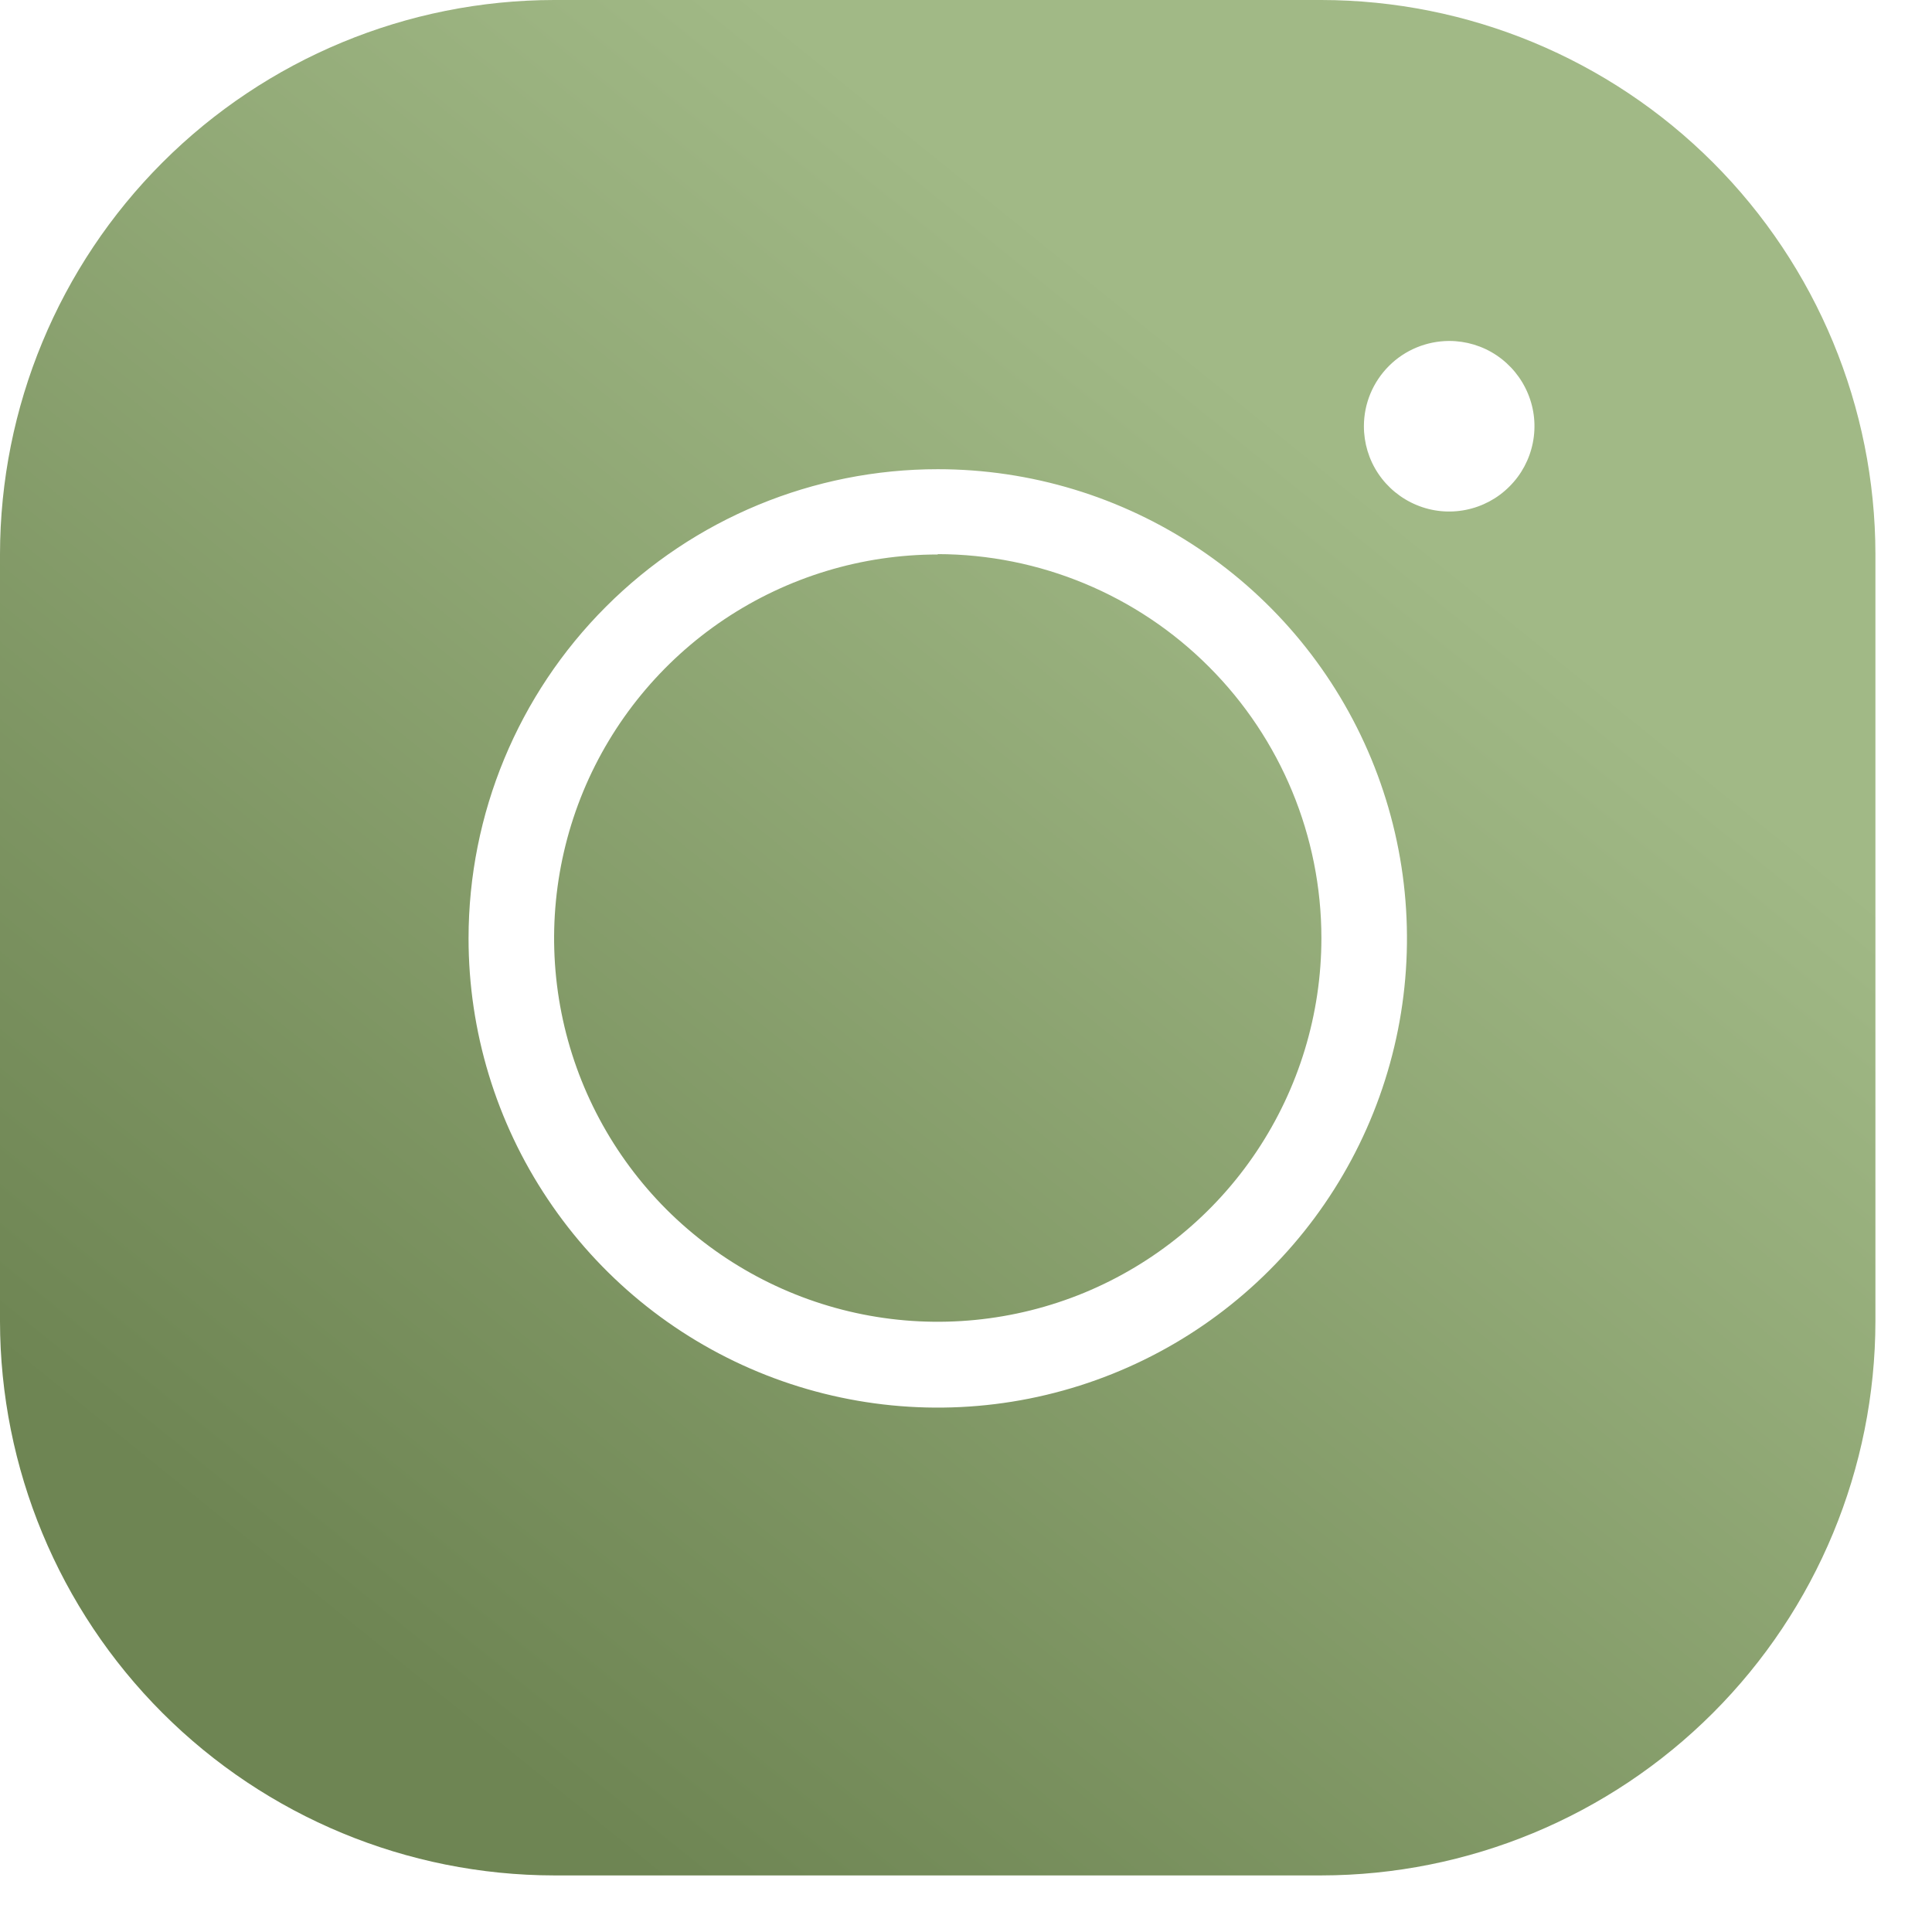 <svg width="21" height="21" viewBox="0 0 21 21" fill="none" xmlns="http://www.w3.org/2000/svg">
<g clip-path="url(#clip0_106_2)">
<path d="M6.023 0C4.426 0.002 2.895 0.637 1.766 1.766C0.637 2.895 0.002 4.426 0 6.023V14.362C0.002 15.959 0.637 17.49 1.766 18.619C2.895 19.748 4.426 20.383 6.023 20.385H14.362C15.959 20.383 17.49 19.748 18.619 18.619C19.748 17.49 20.383 15.959 20.385 14.362V6.023C20.383 4.426 19.748 2.895 18.619 1.766C17.49 0.637 15.959 0.002 14.362 0H6.023ZM15.752 3.706C15.935 3.706 16.115 3.76 16.267 3.862C16.419 3.964 16.538 4.109 16.608 4.278C16.679 4.448 16.697 4.634 16.661 4.814C16.625 4.994 16.537 5.159 16.407 5.288C16.278 5.418 16.113 5.506 15.933 5.542C15.753 5.578 15.567 5.56 15.397 5.489C15.228 5.419 15.083 5.3 14.981 5.148C14.879 4.996 14.825 4.816 14.825 4.633C14.825 4.387 14.923 4.152 15.097 3.978C15.271 3.804 15.506 3.707 15.752 3.706V3.706ZM10.193 5.1C11.202 5.1 12.188 5.399 13.026 5.96C13.865 6.52 14.519 7.316 14.905 8.248C15.291 9.18 15.392 10.206 15.195 11.195C14.998 12.184 14.512 13.093 13.799 13.806C13.086 14.52 12.177 15.005 11.188 15.202C10.199 15.399 9.173 15.298 8.241 14.912C7.309 14.526 6.513 13.872 5.953 13.033C5.392 12.195 5.093 11.209 5.093 10.2C5.093 8.847 5.63 7.55 6.587 6.594C7.543 5.637 8.84 5.1 10.193 5.1V5.1ZM10.193 6.027C9.368 6.027 8.562 6.272 7.876 6.73C7.191 7.188 6.656 7.839 6.34 8.601C6.025 9.363 5.942 10.202 6.103 11.011C6.264 11.819 6.661 12.562 7.244 13.146C7.828 13.729 8.571 14.126 9.379 14.287C10.188 14.448 11.027 14.365 11.789 14.05C12.551 13.734 13.202 13.2 13.66 12.514C14.118 11.828 14.363 11.022 14.363 10.197C14.363 9.091 13.923 8.03 13.141 7.248C12.36 6.465 11.299 6.025 10.193 6.023V6.027Z" fill="url(#paint0_linear_106_2)"/>
</g>
<defs>
<linearGradient id="paint0_linear_106_2" x1="4" y1="18" x2="14.5" y2="5" gradientUnits="userSpaceOnUse">
<stop stop-color="#6E8553"/>
<stop offset="1" stop-color="#A1B986"/>
</linearGradient>
<clipPath id="clip0_106_2">
<rect width="20.385" height="20.385" fill="white"/>
</clipPath>
</defs>
</svg>
